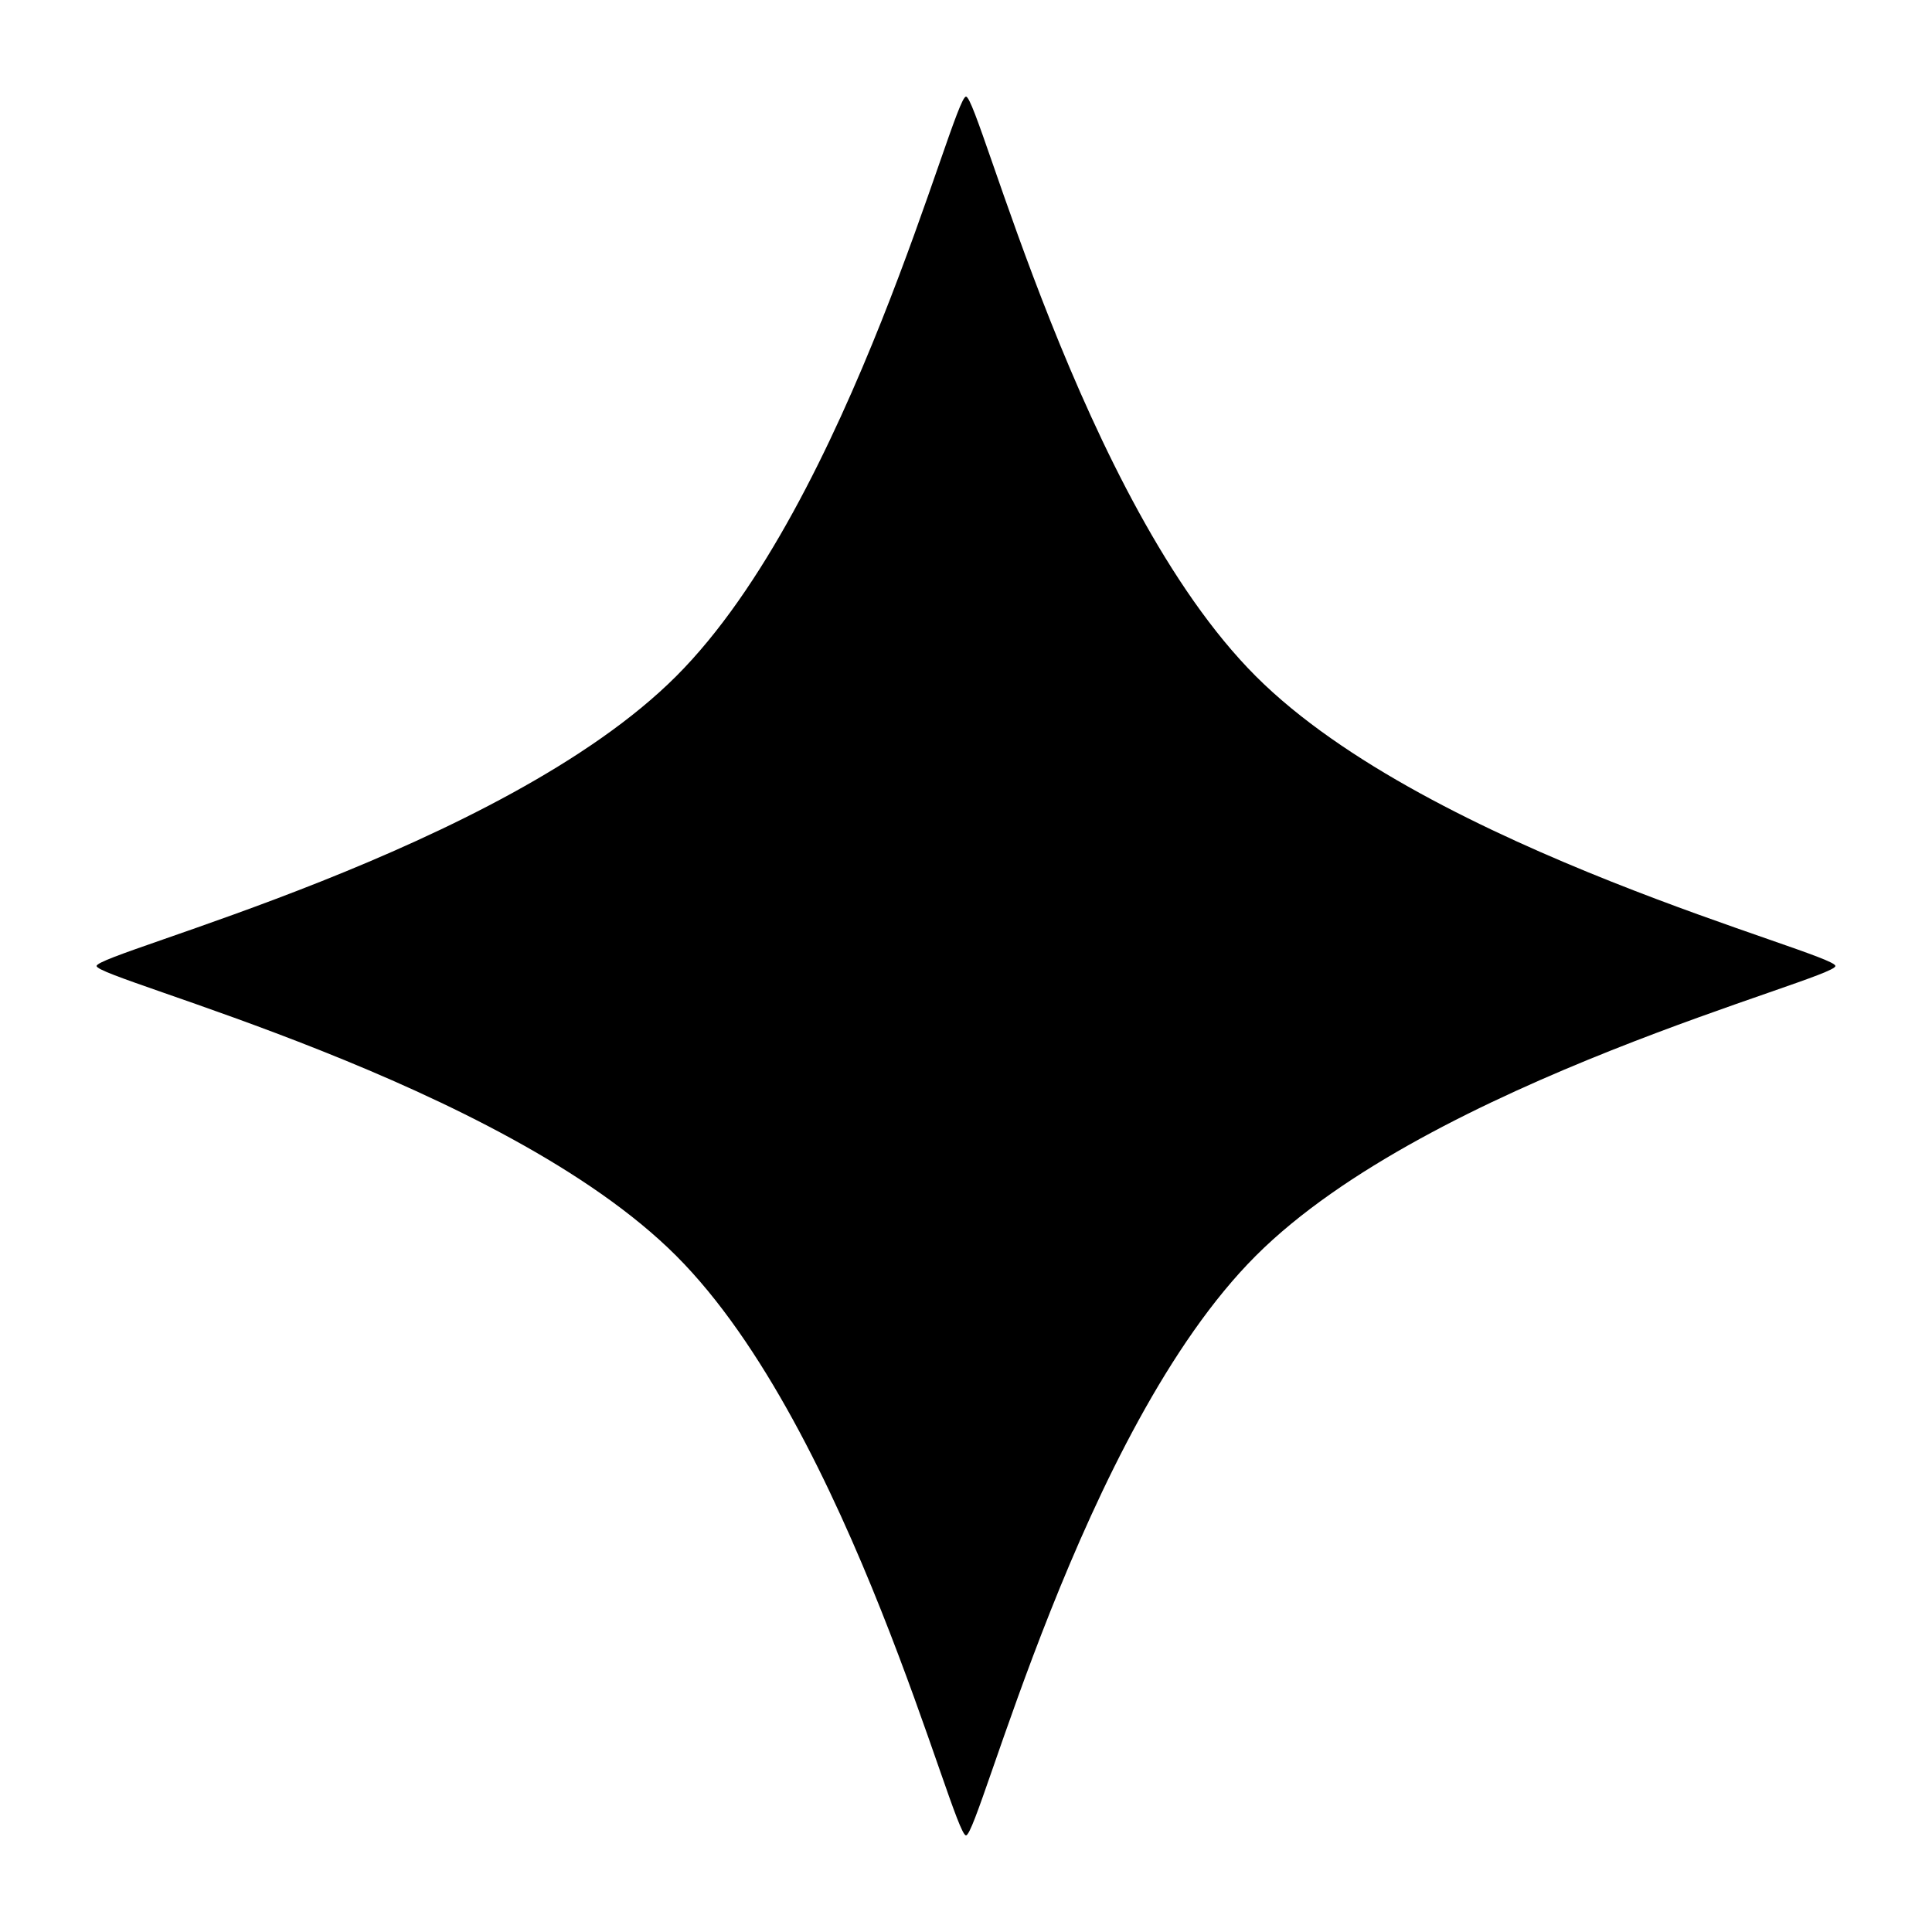 <svg xmlns="http://www.w3.org/2000/svg" width="100%" height="100%" viewBox="0 0 100 100">
    <path d="M50 5c.684 0 5.967 20.967 15 30s30 14.306 30 15-20.962 5.962-30 15-14.304 30-15 30-5.999-20.999-15-30S5 50.689 5 50s20.985-5.985 30-15S49.316 5 50 5z"/>
</svg>
